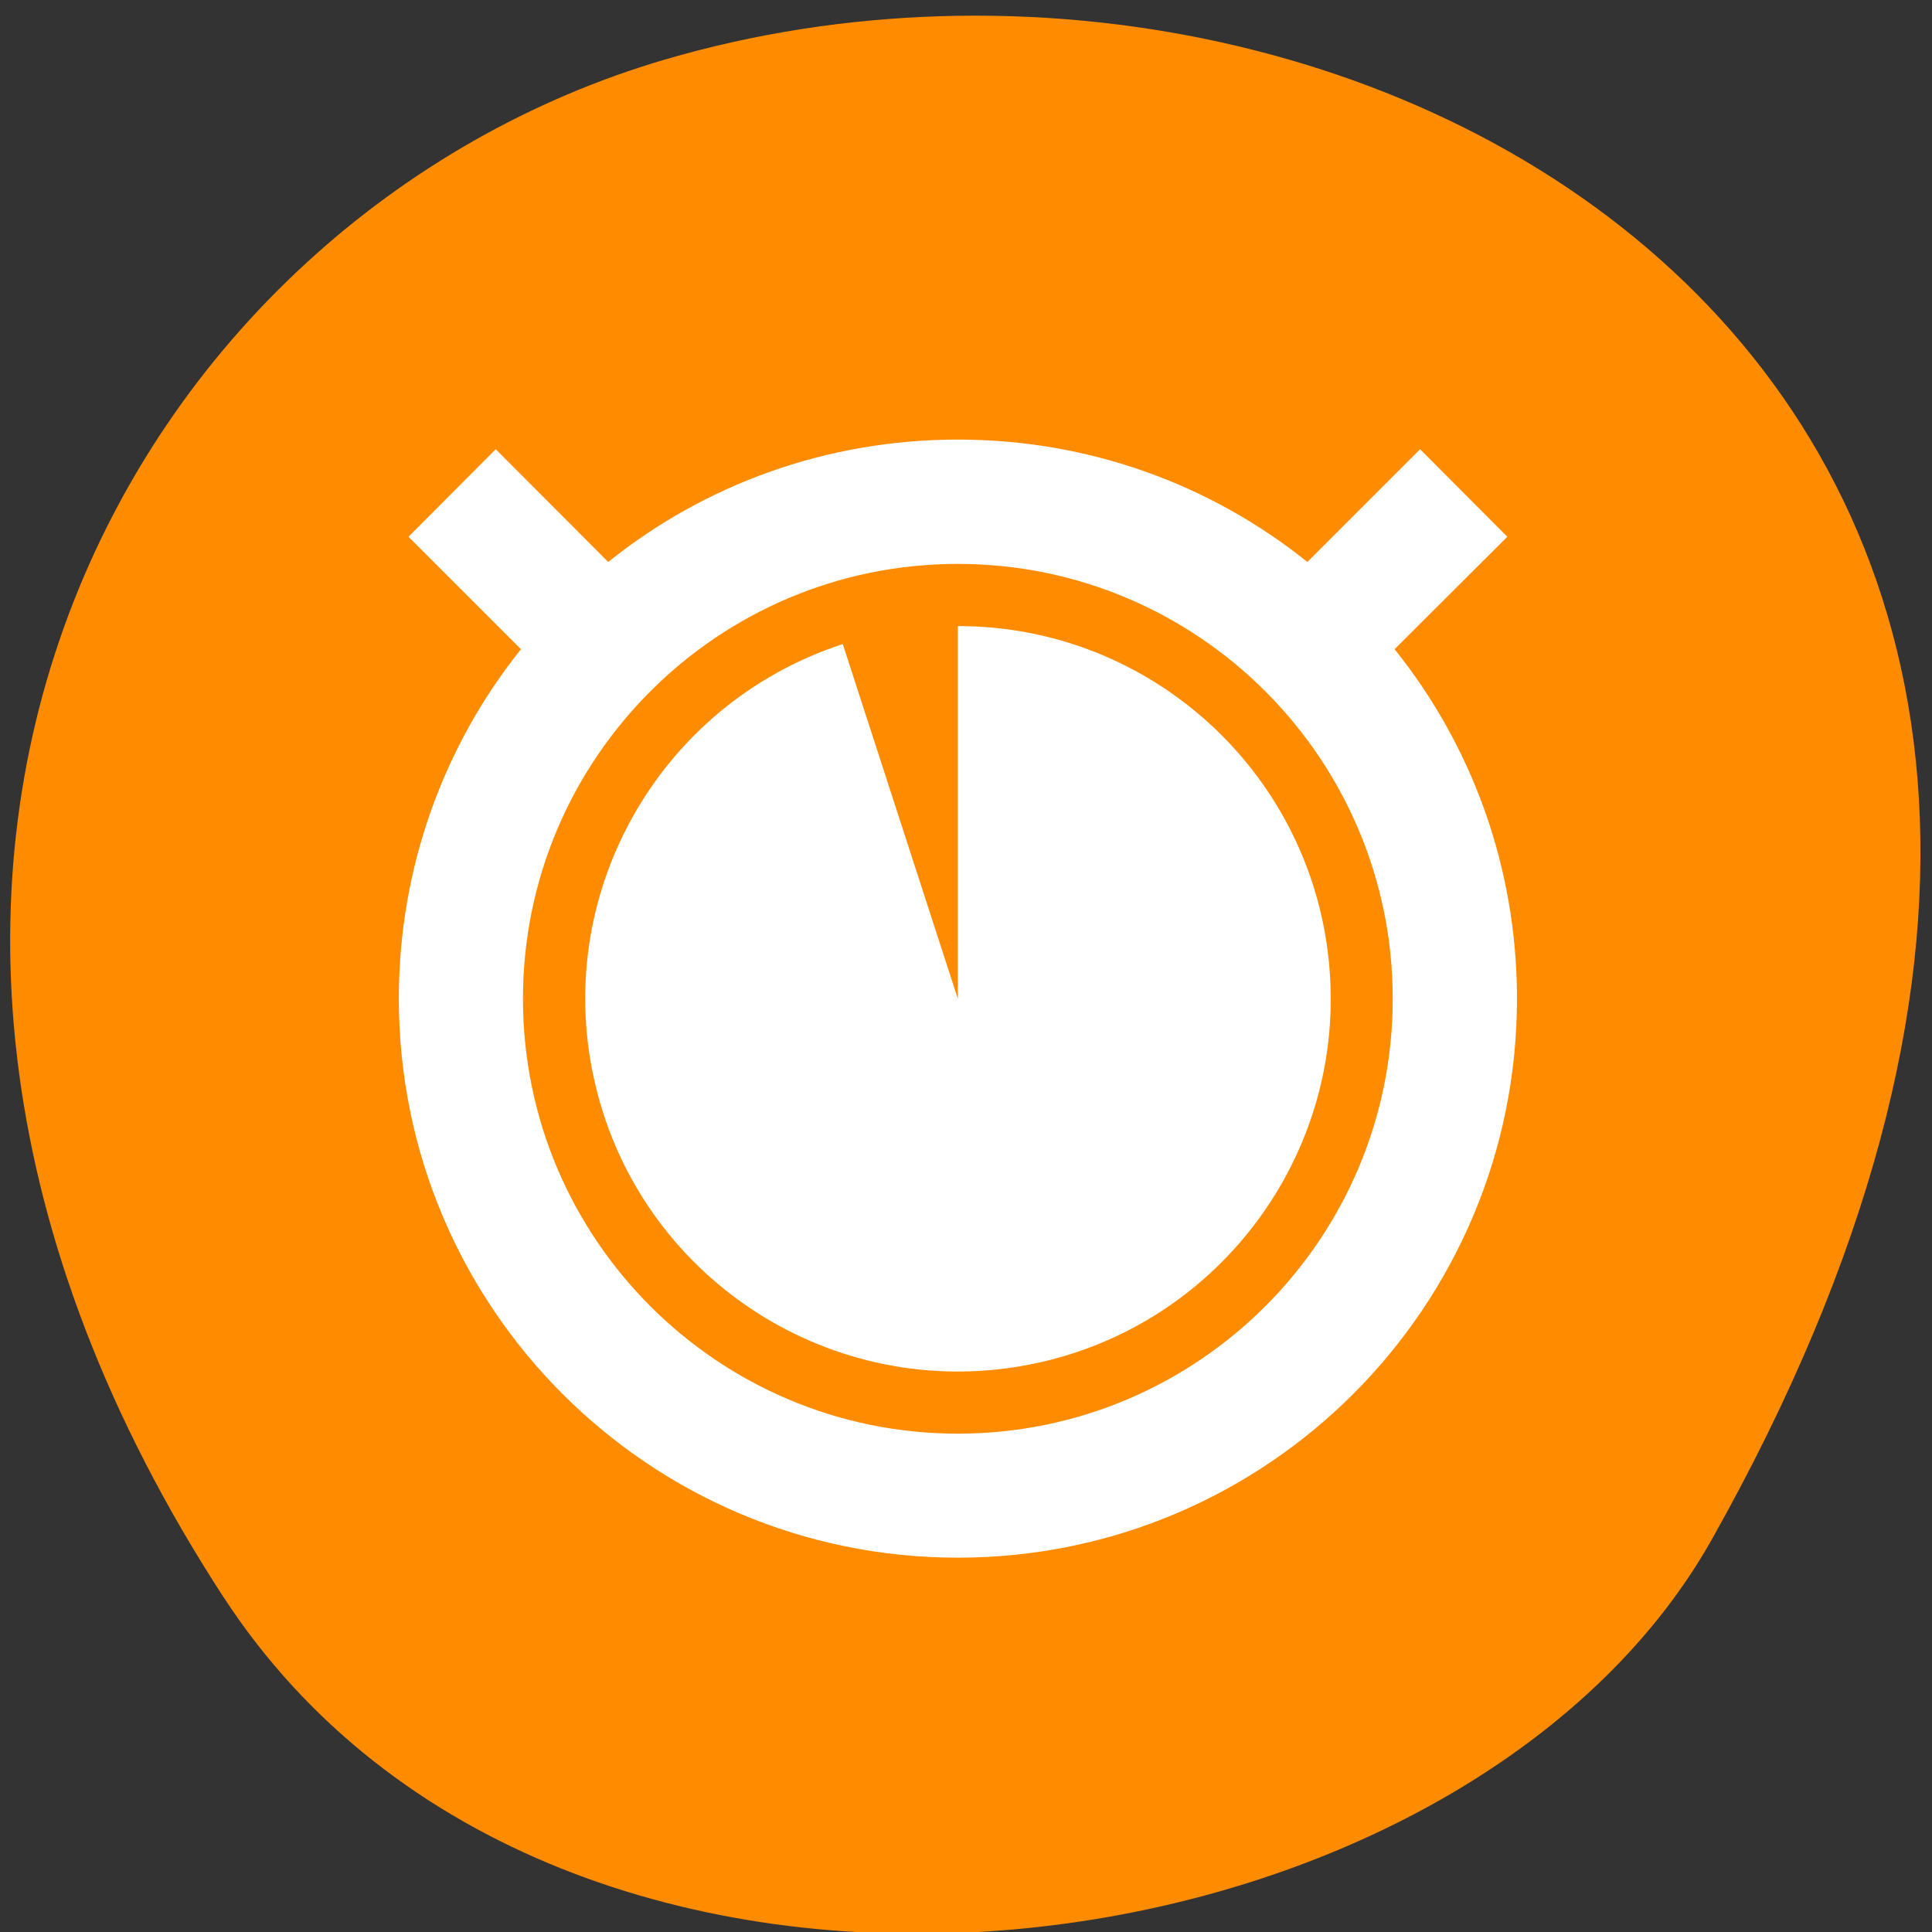 <svg xmlns="http://www.w3.org/2000/svg" viewBox="0 0 32 32"><rect x="0" y="0" width="32" height="32" fill="#333333" stroke="none"/><path d="m 3.699 26.449 c -7.785 -11.973 -1.504 -22.875 7.309 -25.461 c 11.855 -3.484 27.949 5.664 17.344 24.512 c -4.215 7.488 -19.105 9.473 -24.652 0.949" style="fill:#ff8c00"/><path d="m 15.863 7.281 c -2.188 0 -4.203 0.754 -5.789 2.027 l -1.863 -1.867 l -1.445 1.449 l 1.863 1.863 c -1.27 1.586 -2.023 3.602 -2.023 5.789 c 0 5.113 4.145 9.258 9.258 9.258 c 5.117 0 9.262 -4.145 9.262 -9.258 c 0 -2.188 -0.754 -4.203 -2.027 -5.789 l 1.867 -1.863 l -1.445 -1.449 l -1.867 1.867 c -1.586 -1.273 -3.598 -2.027 -5.789 -2.027 m 0 2.059 c 3.977 0 7.203 3.227 7.203 7.203 c 0 3.977 -3.227 7.203 -7.203 7.203 c -3.977 0 -7.203 -3.227 -7.203 -7.203 c 0 -3.977 3.227 -7.203 7.203 -7.203 m 0 1.031 v 6.172 l -1.906 -5.875 c -3.062 1 -4.848 4.184 -4.094 7.316 c 0.75 3.133 3.785 5.16 6.969 4.656 c 3.18 -0.504 5.441 -3.371 5.188 -6.582 c -0.25 -3.211 -2.934 -5.691 -6.156 -5.688" style="fill:#fff"/></svg>